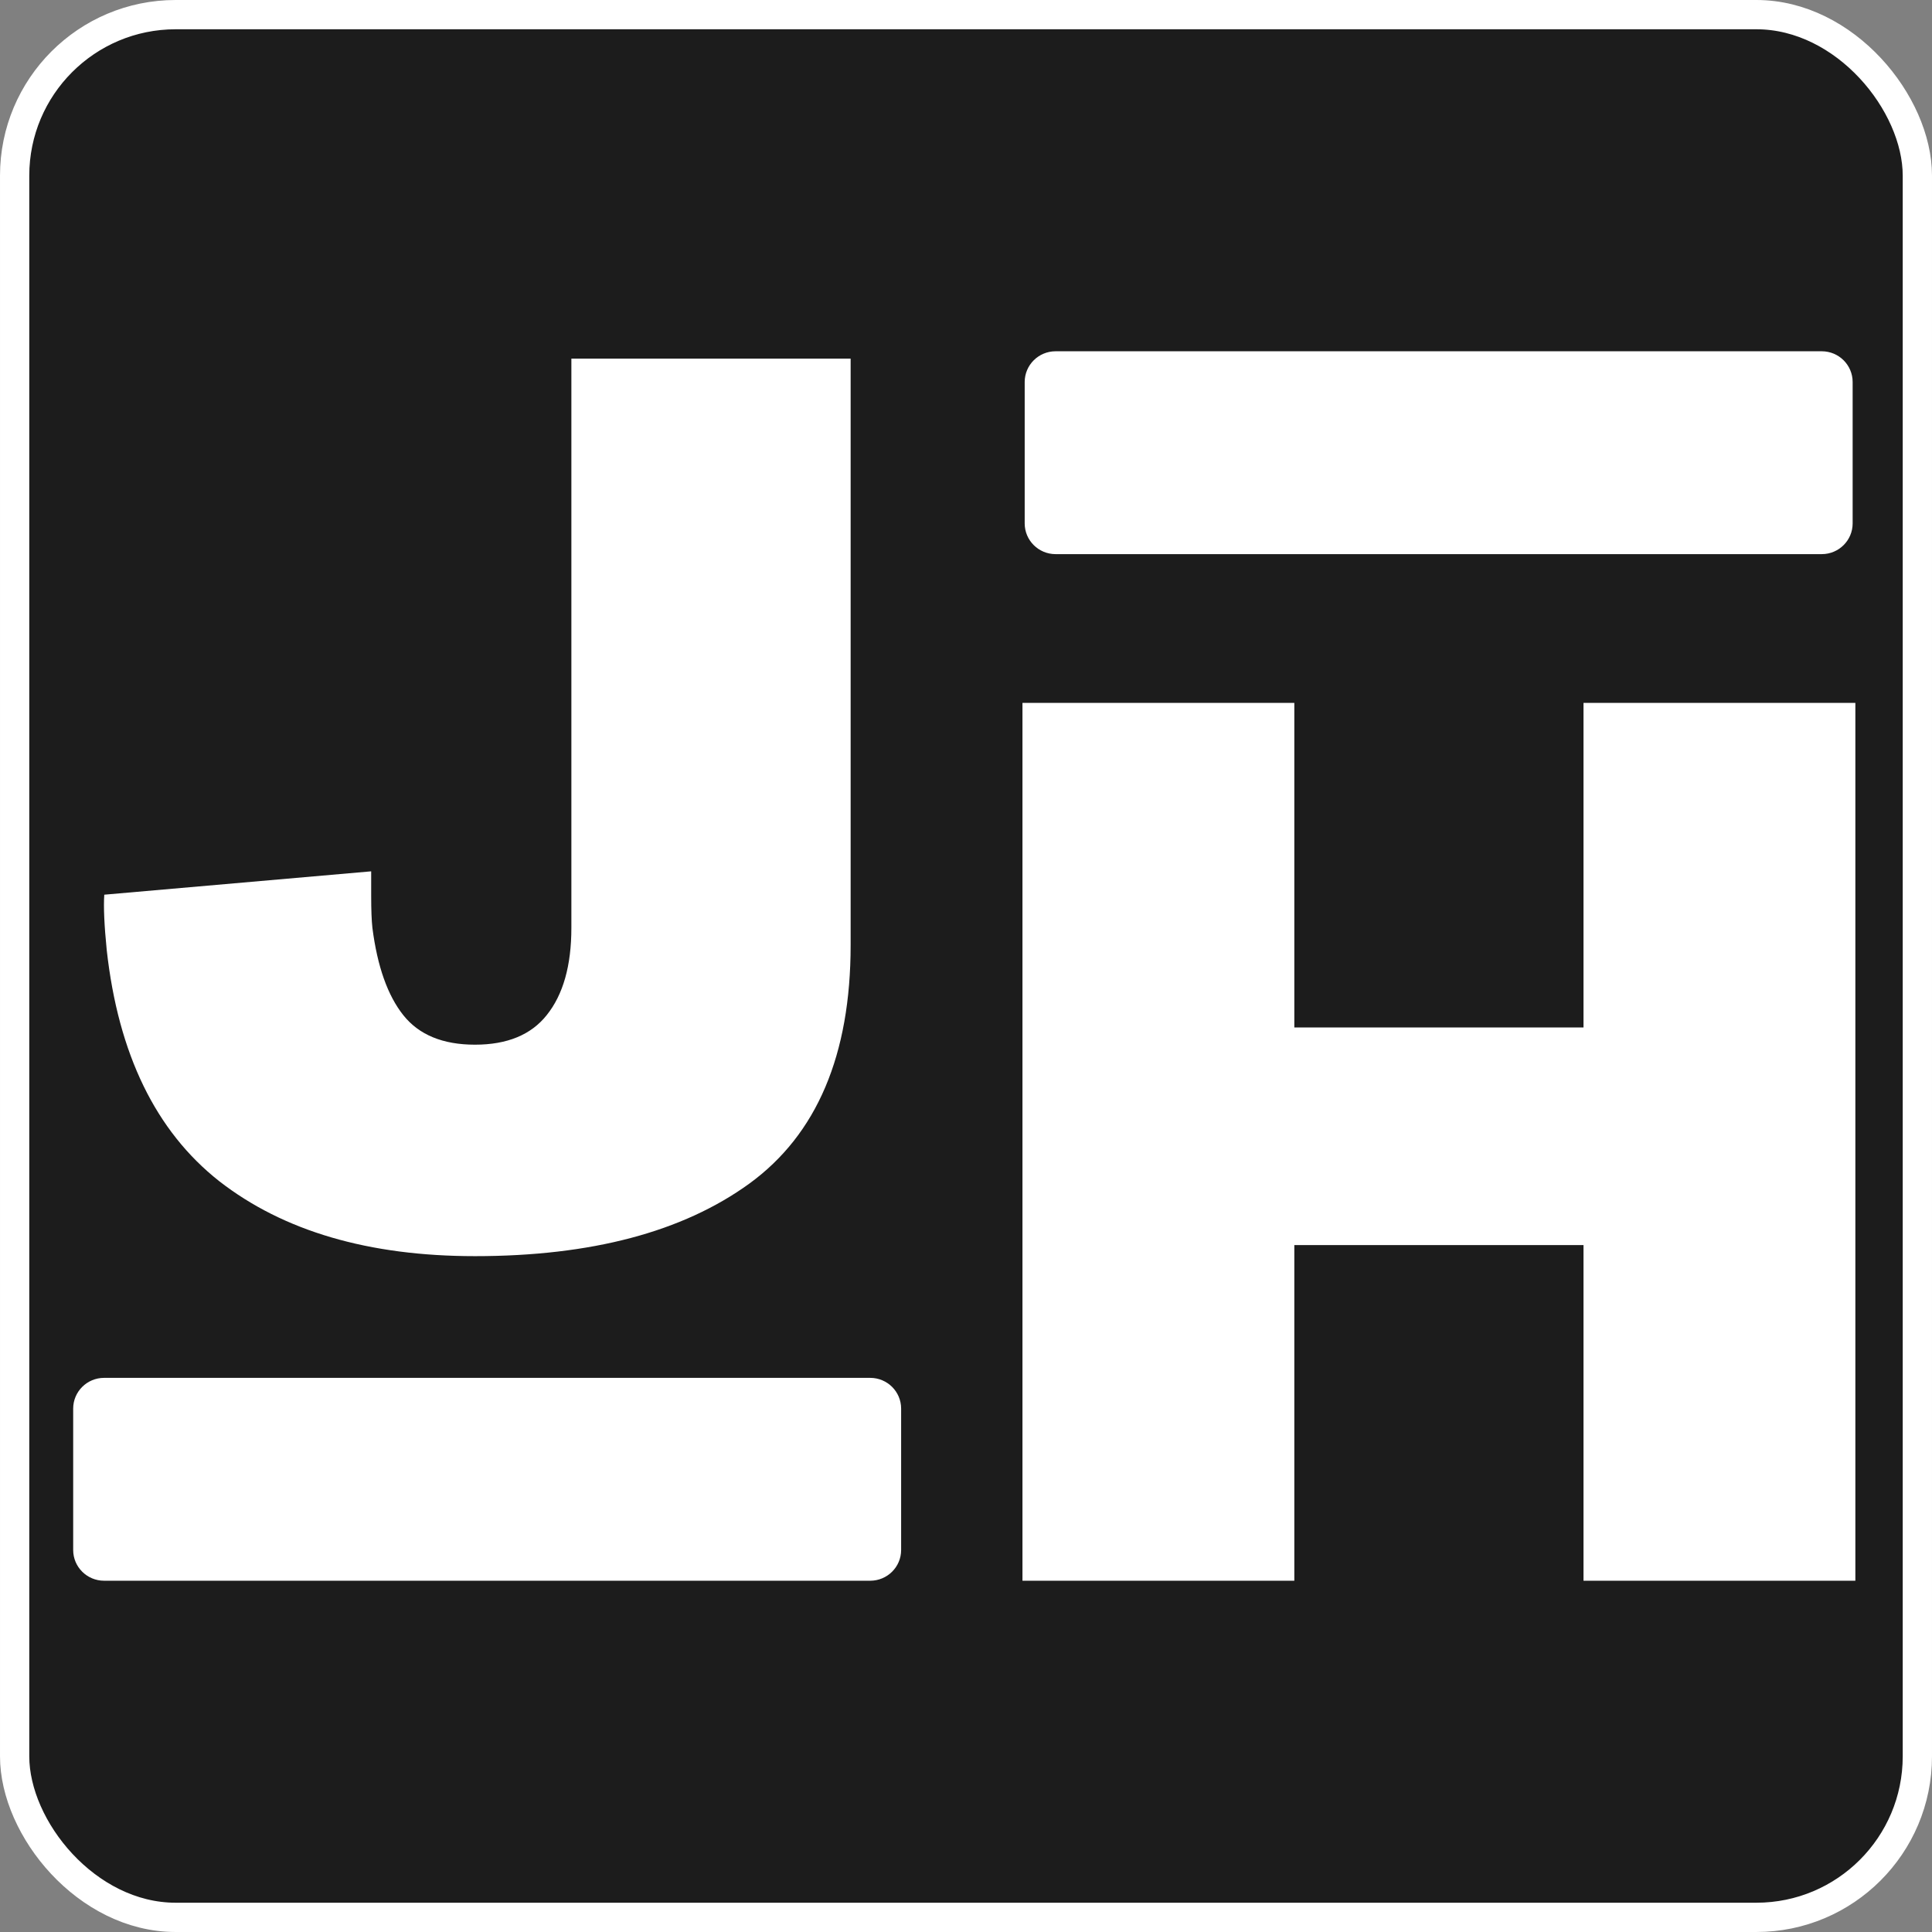 <svg width="66" height="66" viewBox="0 0 66 66" fill="none" xmlns="http://www.w3.org/2000/svg">
<rect x="0" y="0" width="66" height="66" fill="#808080" stroke="none"/>
<rect x="0.5" y="0.5" width="65" height="65" rx="5.5" fill="#1C1C1C"/>
<g clip-path="url(#clip0_210_142)">
<path d="M62.234 12H36.061C35.478 12 35.005 12.47 35.005 13.05V17.88C35.005 18.46 35.478 18.93 36.061 18.93H62.234C62.817 18.93 63.289 18.46 63.289 17.88V13.05C63.289 12.47 62.817 12 62.234 12Z" fill="white"/>
<path d="M63.382 54H54.095V42.534H44.216V54H34.929V24.012H44.216V35.1H54.095V24.012H63.382V54Z" fill="white"/>
<path d="M29.059 32.286C29.059 36.038 27.906 38.754 25.598 40.434C23.318 42.086 20.194 42.912 16.226 42.912C12.596 42.912 9.683 42.058 7.488 40.35C5.321 38.642 4.04 36.01 3.646 32.454C3.562 31.614 3.534 30.984 3.562 30.564L12.68 29.766V30.606C12.68 31.082 12.694 31.446 12.722 31.698C12.891 33.014 13.243 34.008 13.778 34.68C14.312 35.352 15.129 35.688 16.226 35.688C17.324 35.688 18.14 35.352 18.675 34.68C19.238 33.98 19.519 32.986 19.519 31.698V12.252H29.059V32.286Z" fill="white"/>
<path d="M29.728 47.07H3.555C2.973 47.07 2.5 47.54 2.5 48.12V52.95C2.5 53.53 2.973 54 3.555 54H29.728C30.311 54 30.784 53.53 30.784 52.95V48.12C30.784 47.54 30.311 47.07 29.728 47.07Z" fill="white"/>
</g>
<rect x="0.5" y="0.5" width="65" height="65" rx="5.5" stroke="white"/>
<defs>
<clipPath id="clip0_210_142">
<rect width="61" height="42" fill="white" transform="translate(2.5 12)"/>
</clipPath>
</defs>
</svg>

